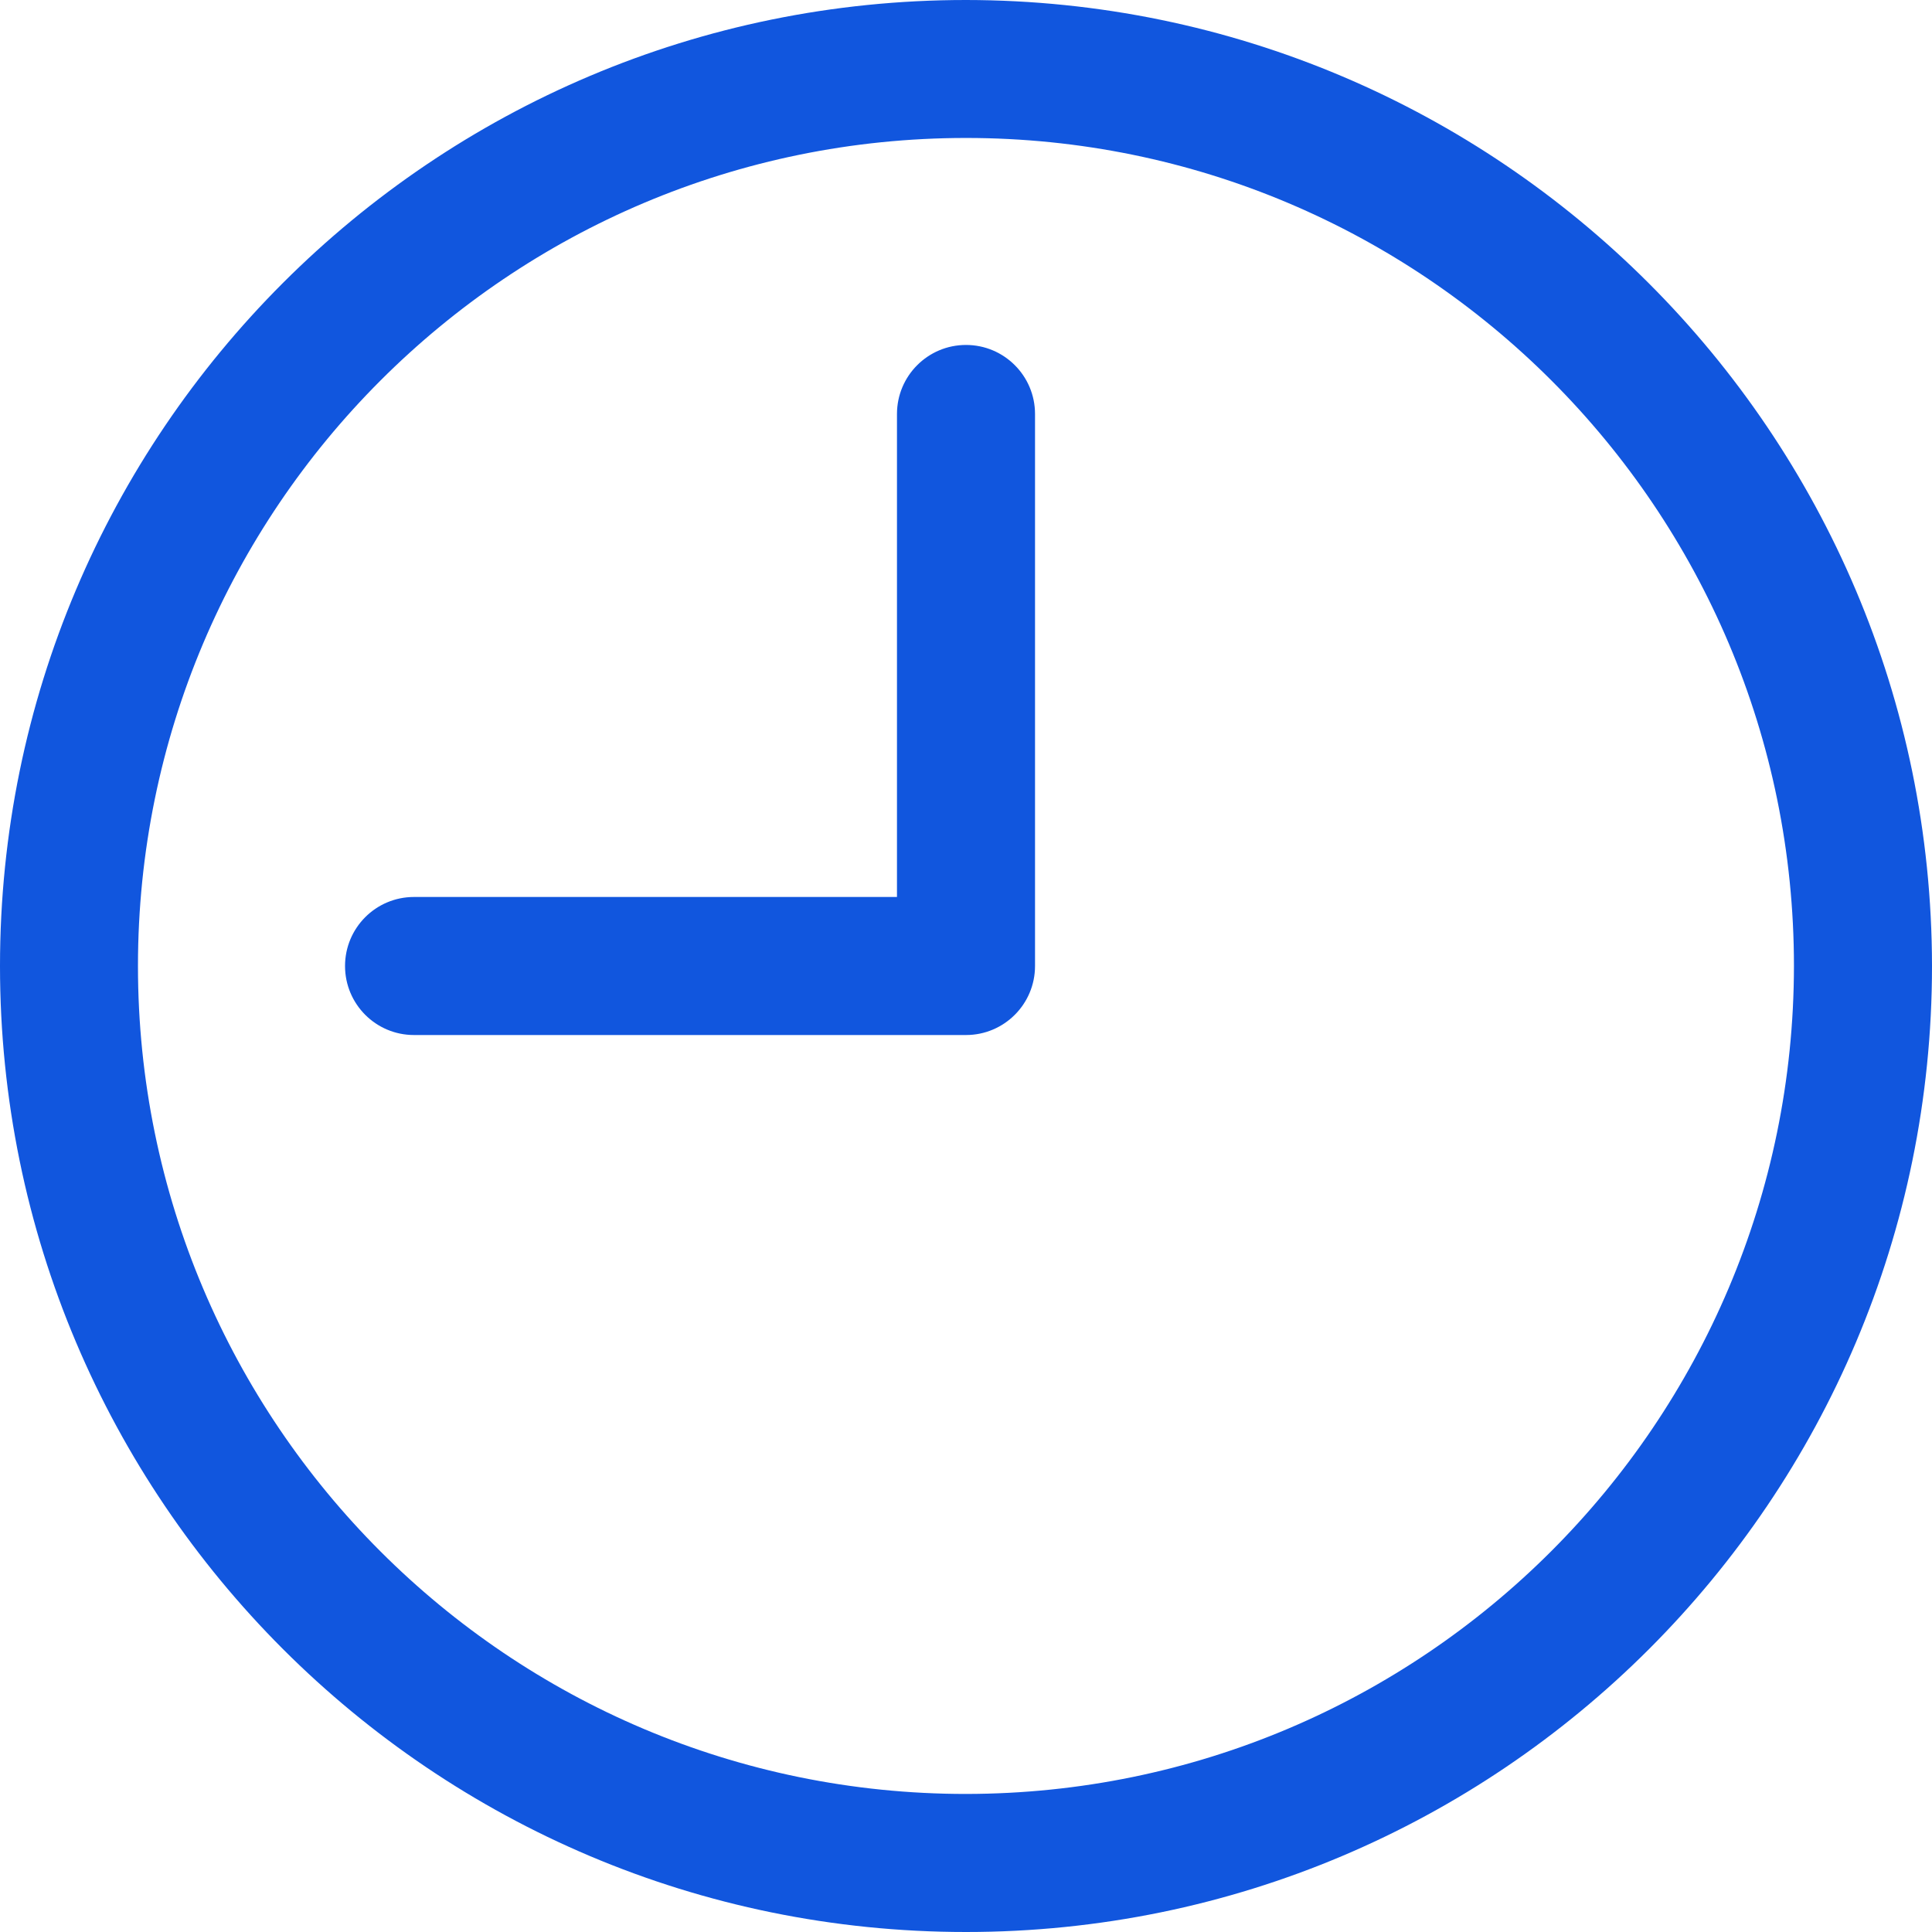 <svg width="22" height="22" viewBox="0 0 22 22" fill="none" xmlns="http://www.w3.org/2000/svg">
<path d="M11 0C4.925 0 0 4.925 0 11C0 17.075 4.925 22 11 22C17.075 22 22 17.075 22 11C21.994 4.928 17.072 0.006 11 0ZM11 20.428C5.793 20.428 1.571 16.207 1.571 11C1.571 5.793 5.793 1.571 11 1.571C16.207 1.571 20.428 5.793 20.428 11C20.423 16.205 16.205 20.423 11 20.428Z" fill="#1156DE"/>
<path d="M11 3.928C10.566 3.928 10.214 4.28 10.214 4.714V10.214H4.714C4.28 10.214 3.929 10.566 3.929 11C3.929 11.434 4.28 11.786 4.714 11.786H11C11.434 11.786 11.786 11.434 11.786 11V4.714C11.786 4.28 11.434 3.928 11 3.928Z" fill="#1156DE"/>
</svg>
